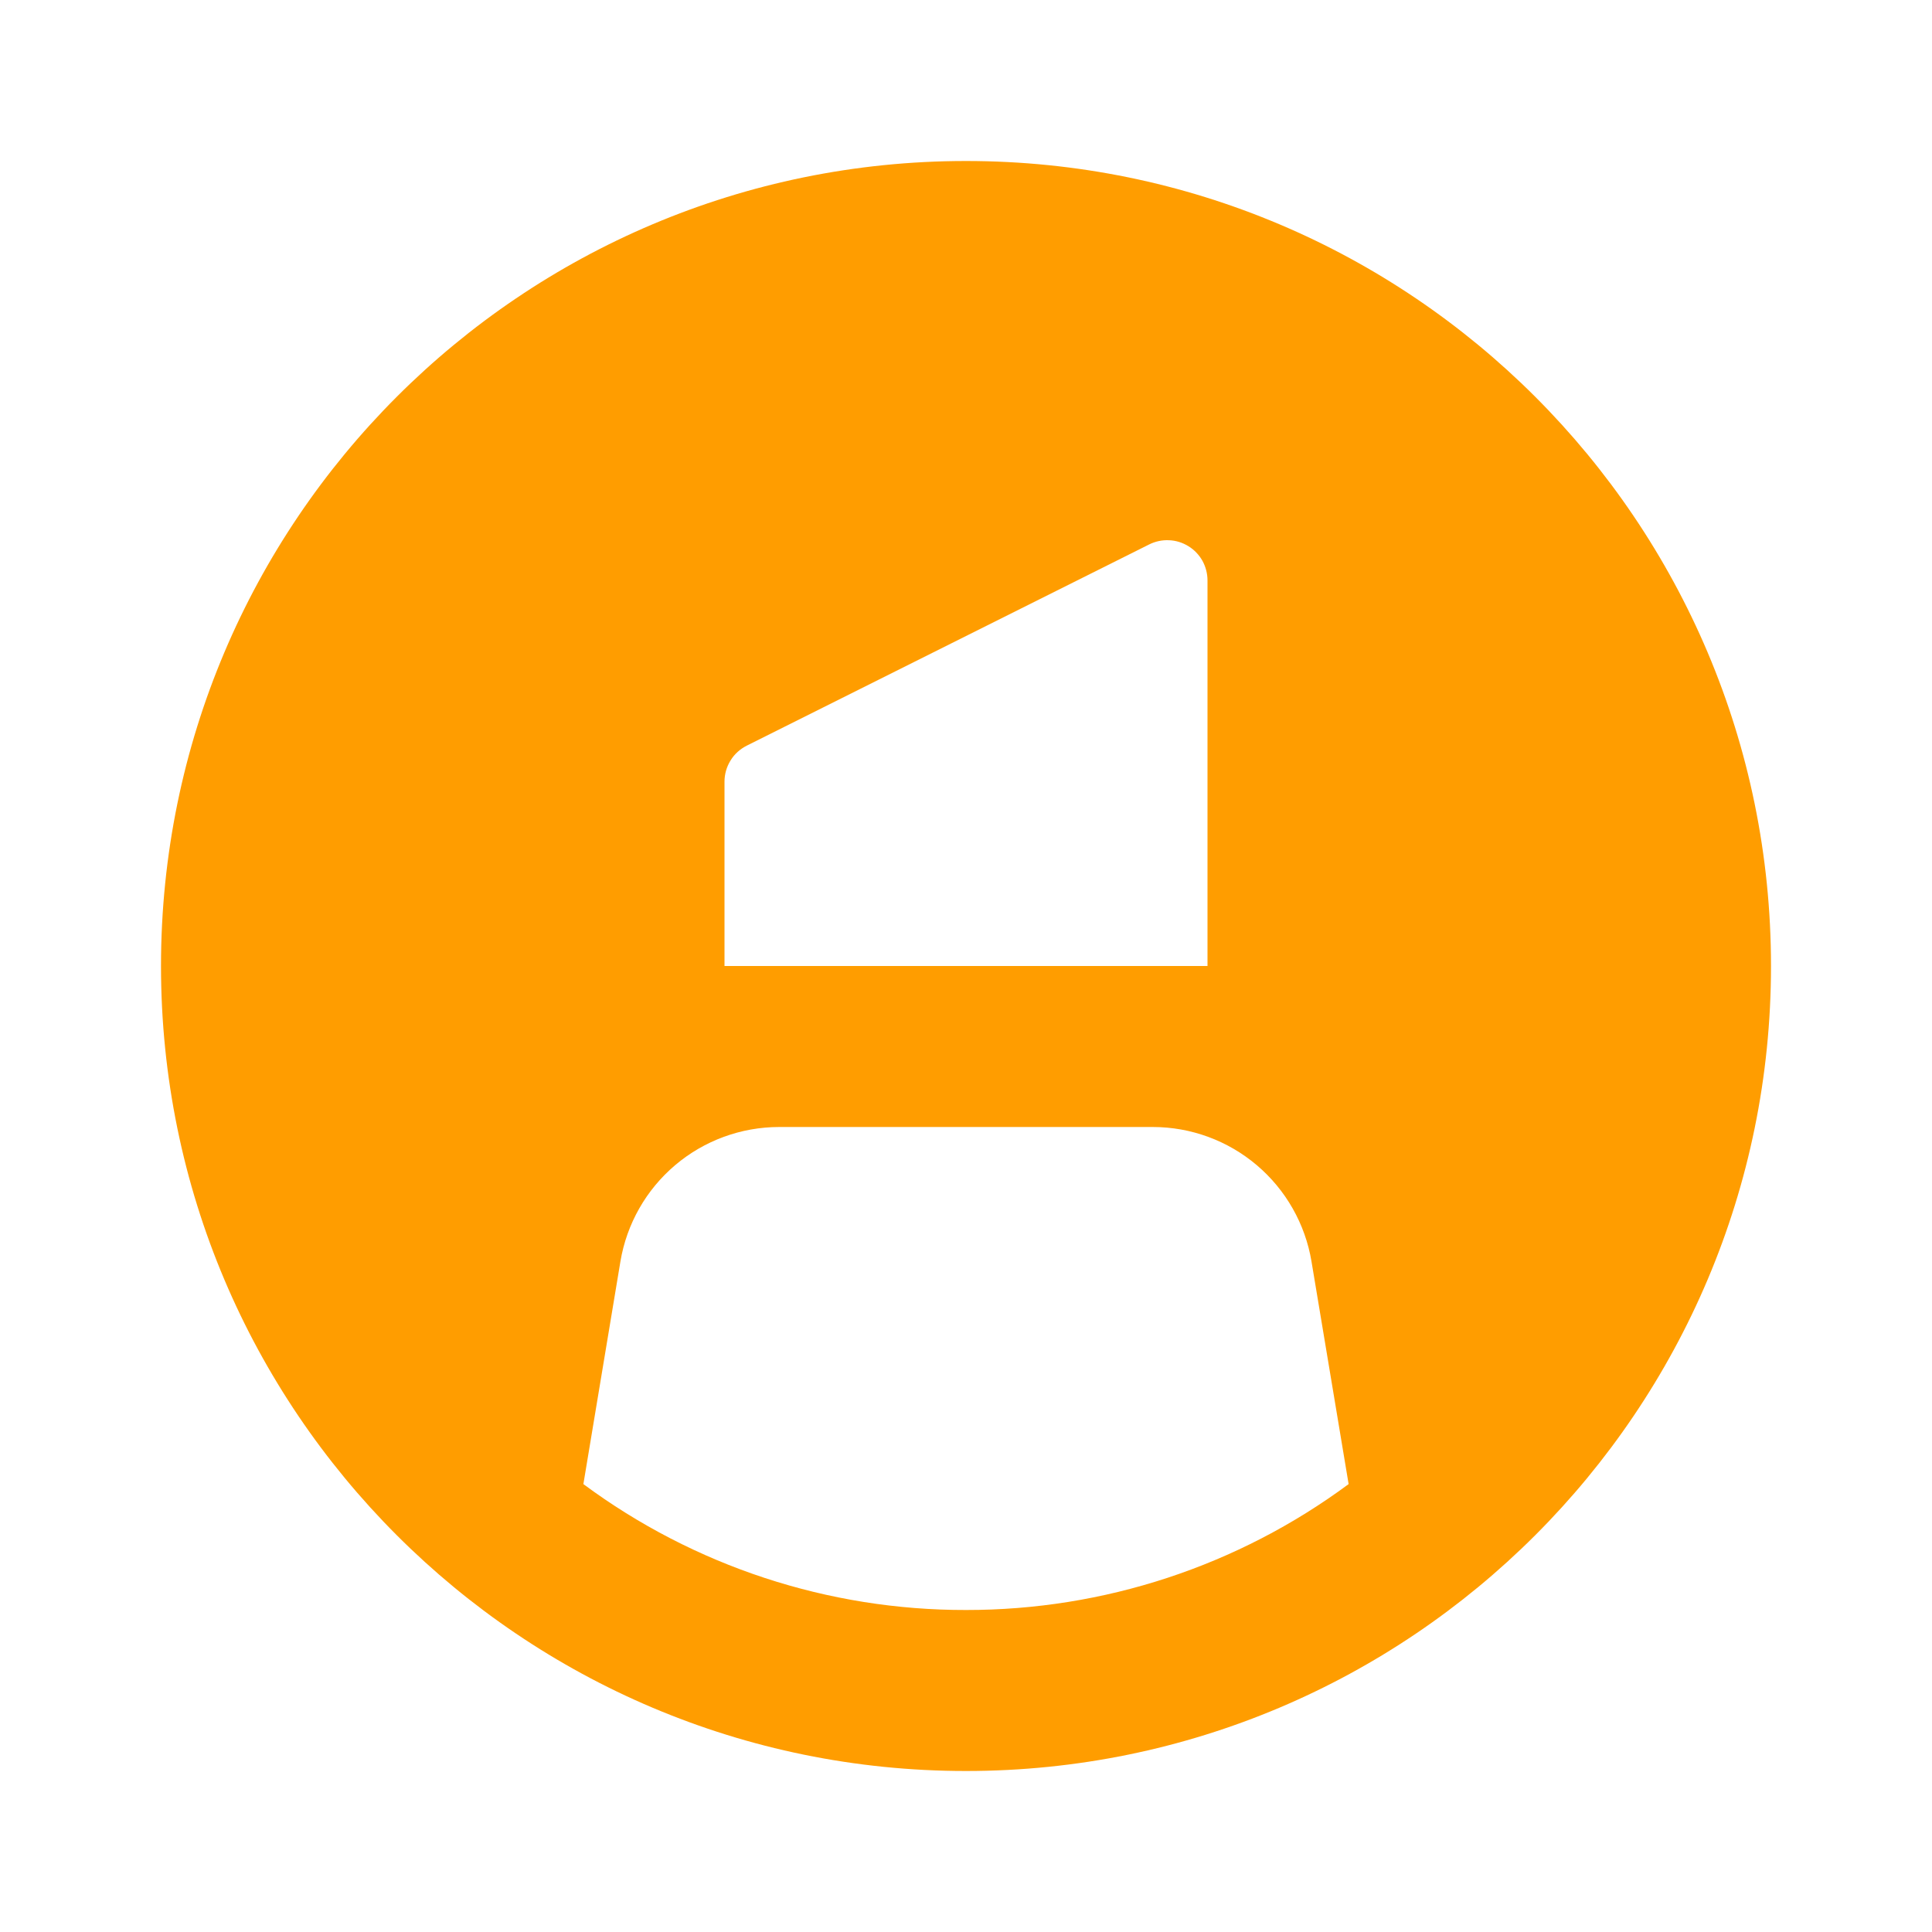 <svg width="24" height="24" viewBox="0 0 24 24" fill="none" xmlns="http://www.w3.org/2000/svg">
<path fill-rule="evenodd" clip-rule="evenodd" d="M2 12C2 6.477 6.477 2 12 2C17.523 2 22 6.477 22 12C22 17.523 17.523 22 12 22C6.477 22 2 17.523 2 12ZM7.247 18.436L7.707 15.671C7.785 15.204 8.026 14.78 8.387 14.474C8.748 14.168 9.207 14 9.68 14H14.32C14.793 14 15.251 14.168 15.612 14.474C15.973 14.78 16.214 15.204 16.292 15.671L16.753 18.436C15.378 19.454 13.711 20.002 12 20C10.289 20.003 8.622 19.455 7.247 18.436ZM9 12V9.71C9 9.617 9.026 9.526 9.075 9.447C9.123 9.368 9.193 9.305 9.276 9.263L14.276 6.763C14.352 6.725 14.437 6.707 14.522 6.711C14.607 6.714 14.69 6.74 14.763 6.785C14.835 6.829 14.895 6.892 14.937 6.966C14.978 7.041 15 7.125 15 7.21V12H9Z" fill="#FF9D00"/>
</svg>

